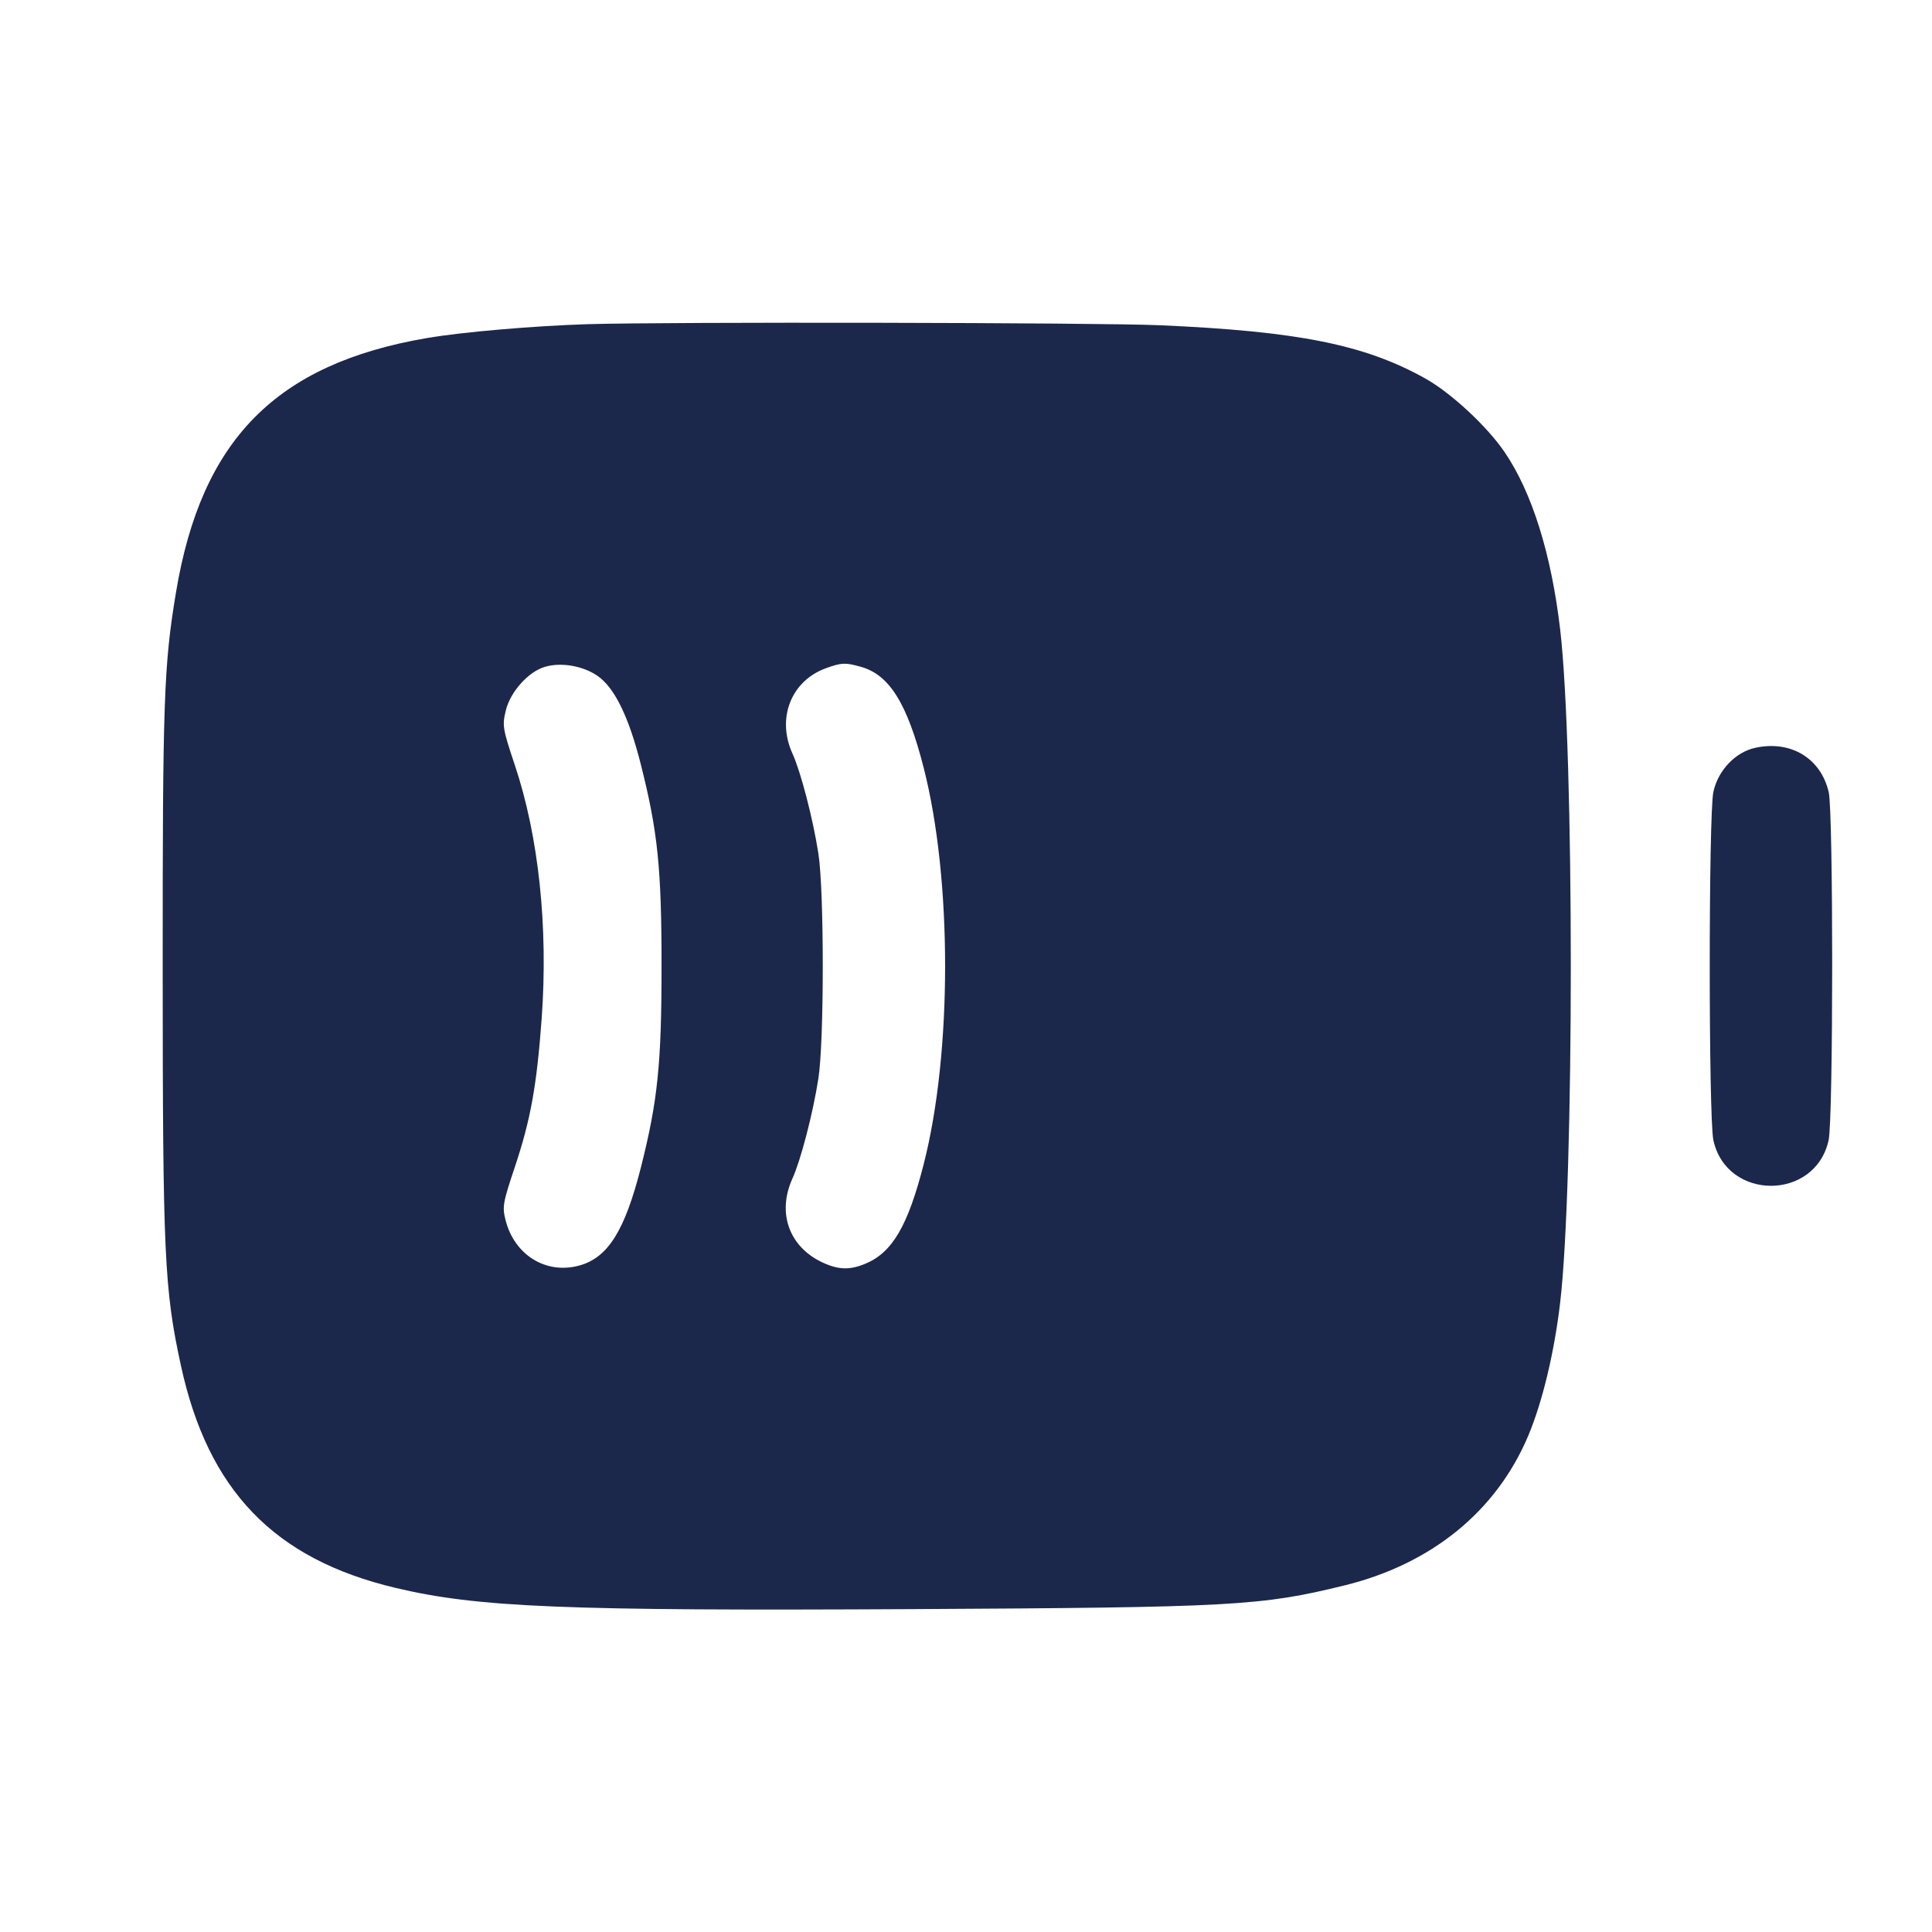 <svg width="24" height="24" viewBox="0 0 24 24" fill="none" xmlns="http://www.w3.org/2000/svg"><path d="M7.300 4.027 C 6.631 4.048,5.742 4.124,5.300 4.200 C 3.429 4.521,2.501 5.463,2.186 7.360 C 2.035 8.265,2.020 8.706,2.021 12.060 C 2.022 15.583,2.041 16.012,2.246 16.957 C 2.582 18.513,3.405 19.367,4.912 19.725 C 5.935 19.968,6.995 20.012,11.340 19.989 C 15.321 19.968,15.666 19.949,16.700 19.695 C 17.782 19.430,18.589 18.773,18.984 17.836 C 19.160 17.418,19.308 16.803,19.381 16.180 C 19.557 14.681,19.557 9.319,19.381 7.820 C 19.271 6.882,19.032 6.118,18.692 5.618 C 18.475 5.298,18.026 4.881,17.706 4.702 C 16.953 4.281,16.126 4.115,14.400 4.040 C 13.619 4.007,8.310 3.997,7.300 4.027 M7.420 8.394 C 7.633 8.539,7.810 8.901,7.960 9.494 C 8.171 10.327,8.218 10.785,8.218 12.000 C 8.218 13.213,8.171 13.673,7.962 14.500 C 7.762 15.289,7.551 15.626,7.192 15.722 C 6.781 15.833,6.389 15.589,6.280 15.156 C 6.238 14.991,6.247 14.940,6.395 14.499 C 6.592 13.908,6.668 13.487,6.729 12.650 C 6.811 11.516,6.692 10.389,6.395 9.503 C 6.244 9.051,6.238 9.014,6.283 8.827 C 6.338 8.596,6.562 8.345,6.768 8.284 C 6.967 8.224,7.239 8.270,7.420 8.394 M10.693 8.283 C 11.049 8.382,11.270 8.738,11.475 9.540 C 11.829 10.928,11.829 13.073,11.475 14.460 C 11.279 15.226,11.085 15.559,10.751 15.698 C 10.557 15.779,10.417 15.775,10.220 15.684 C 9.803 15.491,9.650 15.067,9.844 14.640 C 9.948 14.410,10.098 13.835,10.166 13.399 C 10.239 12.939,10.239 11.061,10.166 10.601 C 10.098 10.165,9.948 9.590,9.844 9.360 C 9.644 8.920,9.829 8.454,10.265 8.299 C 10.455 8.231,10.500 8.229,10.693 8.283 M21.807 9.289 C 21.558 9.342,21.342 9.570,21.284 9.838 C 21.224 10.121,21.224 13.879,21.284 14.162 C 21.447 14.920,22.553 14.920,22.716 14.162 C 22.774 13.891,22.775 10.093,22.717 9.841 C 22.620 9.420,22.247 9.194,21.807 9.289 " fill="#1C274C" stroke="none" fill-rule="evenodd"></path></svg>